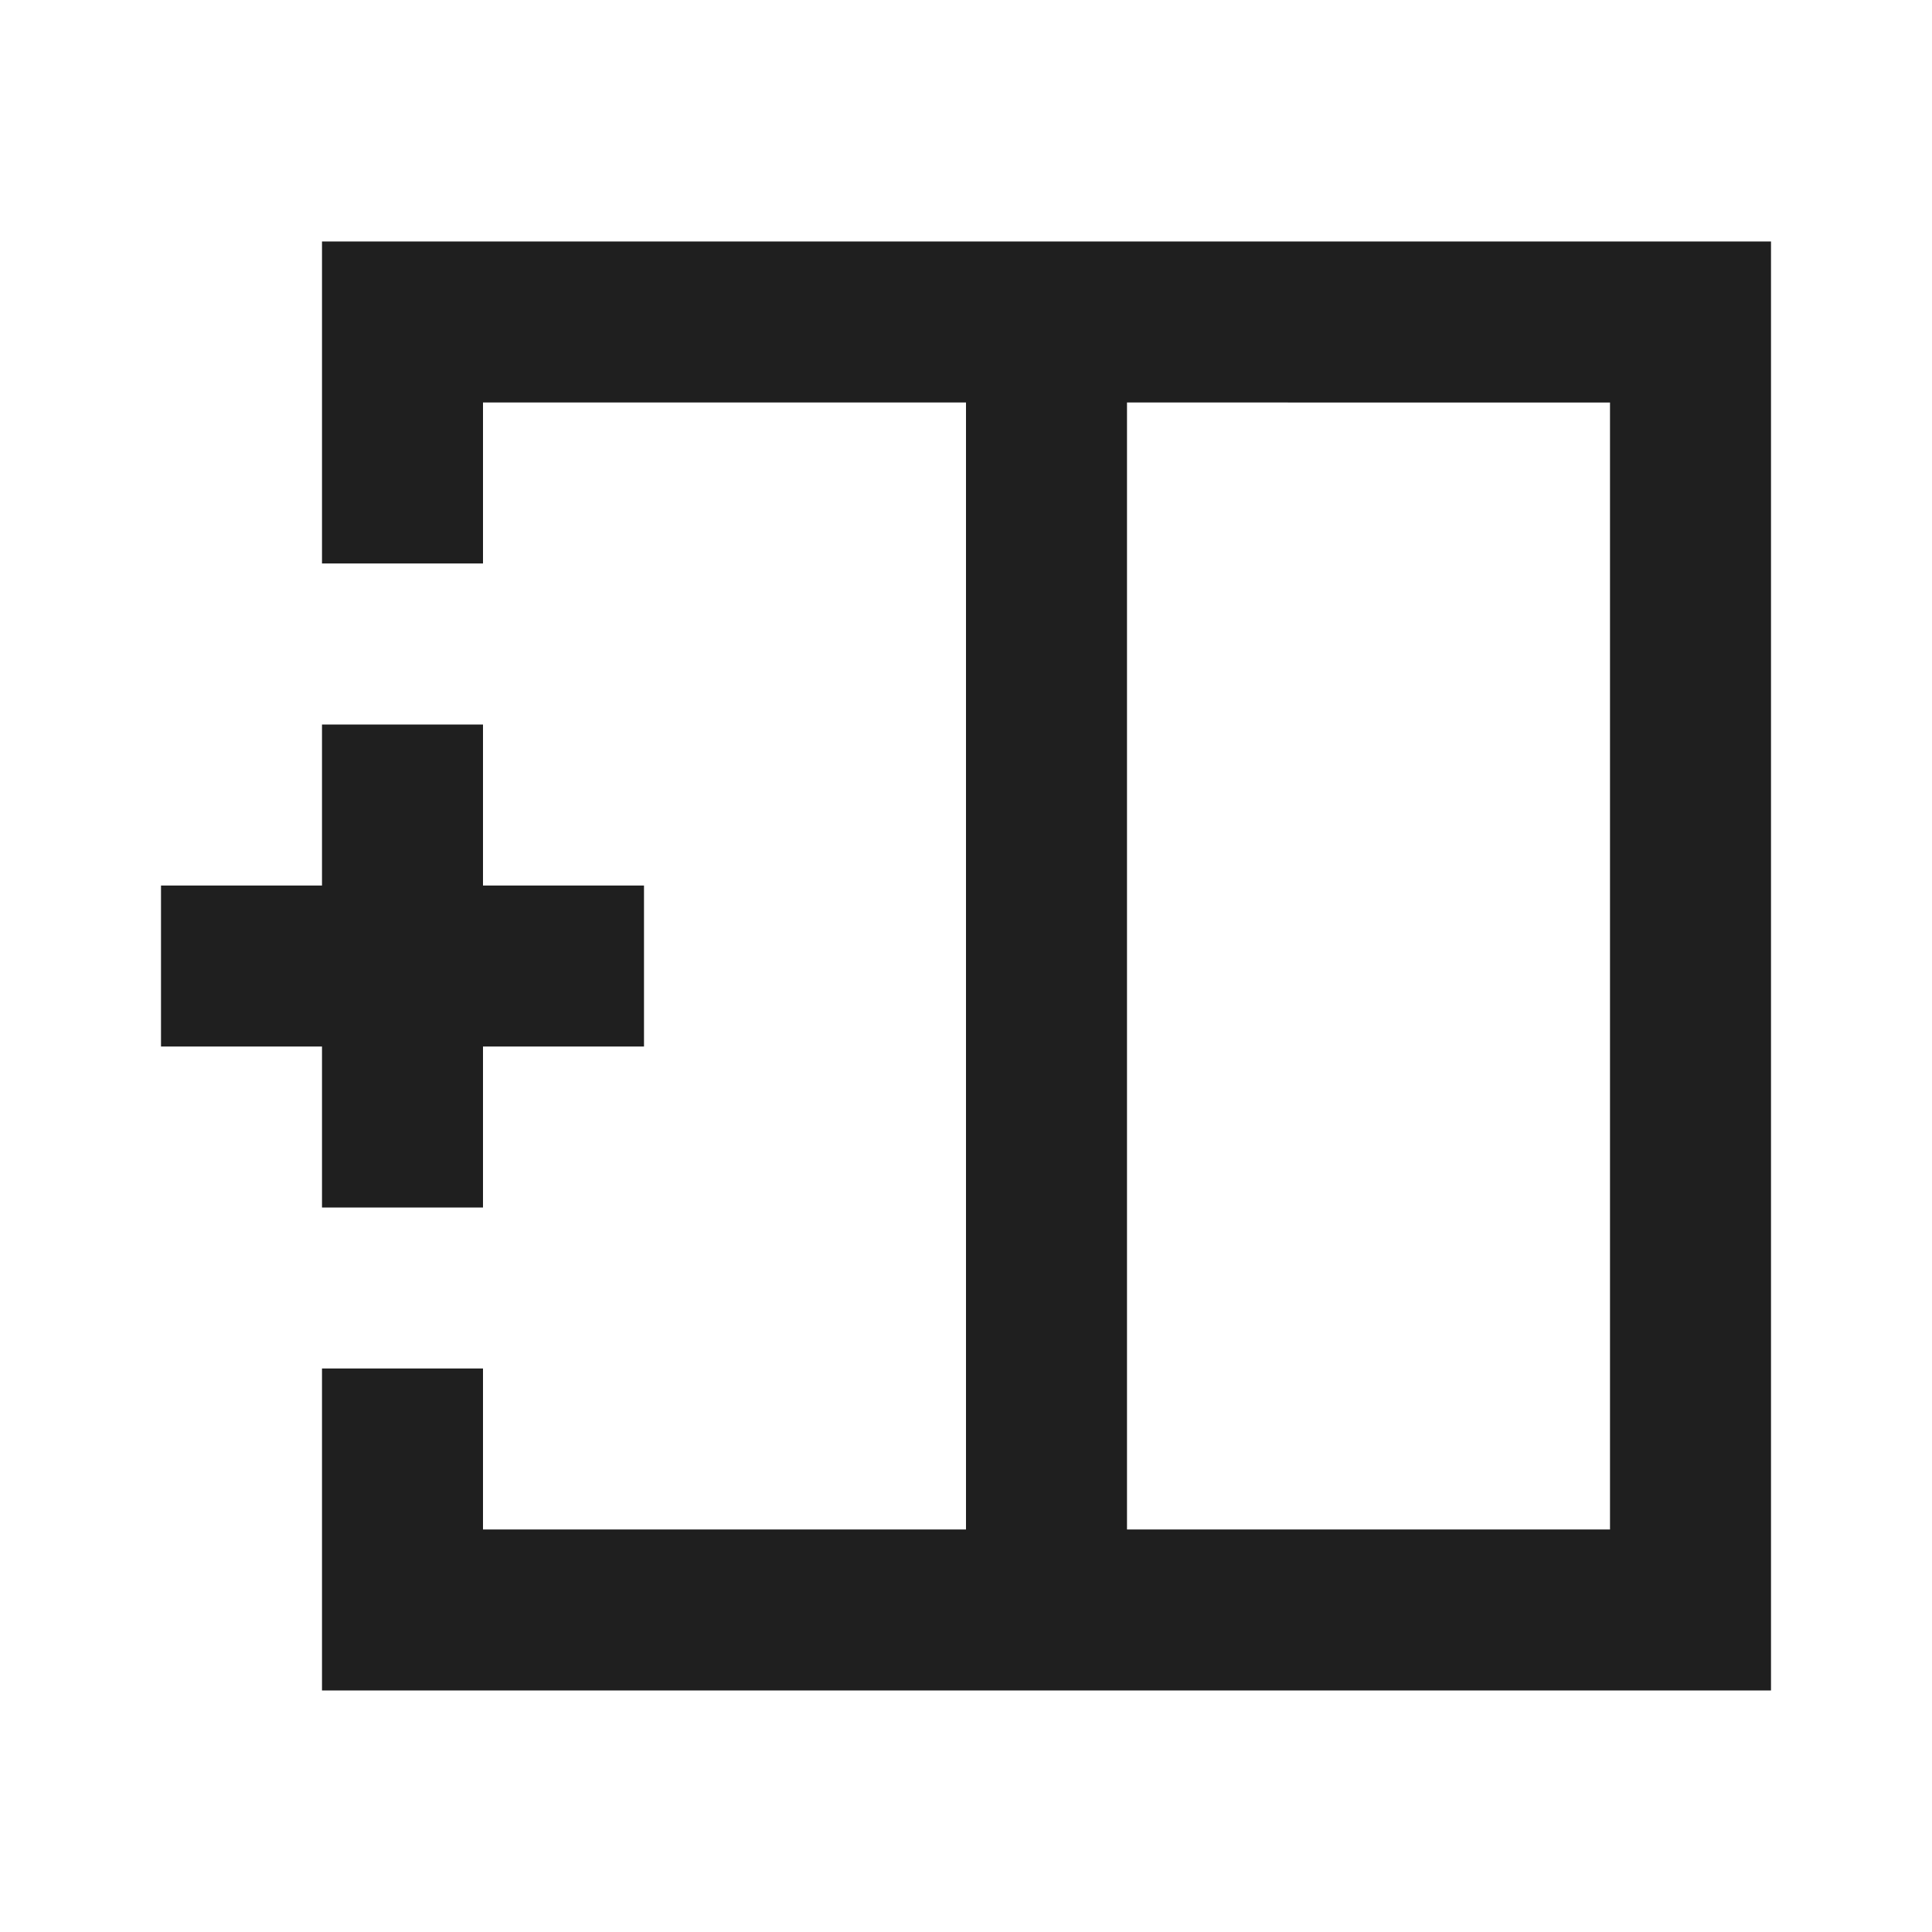 <svg xmlns="http://www.w3.org/2000/svg" height="24px" viewBox="0 -960 960 960" width="24px" fill="#1f1f1f"><path d="M800-200v-560H560v560h240Zm-640 80v-160h80v80h240v-560H240v80h-80v-160h720v720H160Zm320-360Zm80 0h-80 80Zm0 0ZM160-360v-80H80v-80h80v-80h80v80h80v80h-80v80h-80Z"/></svg>